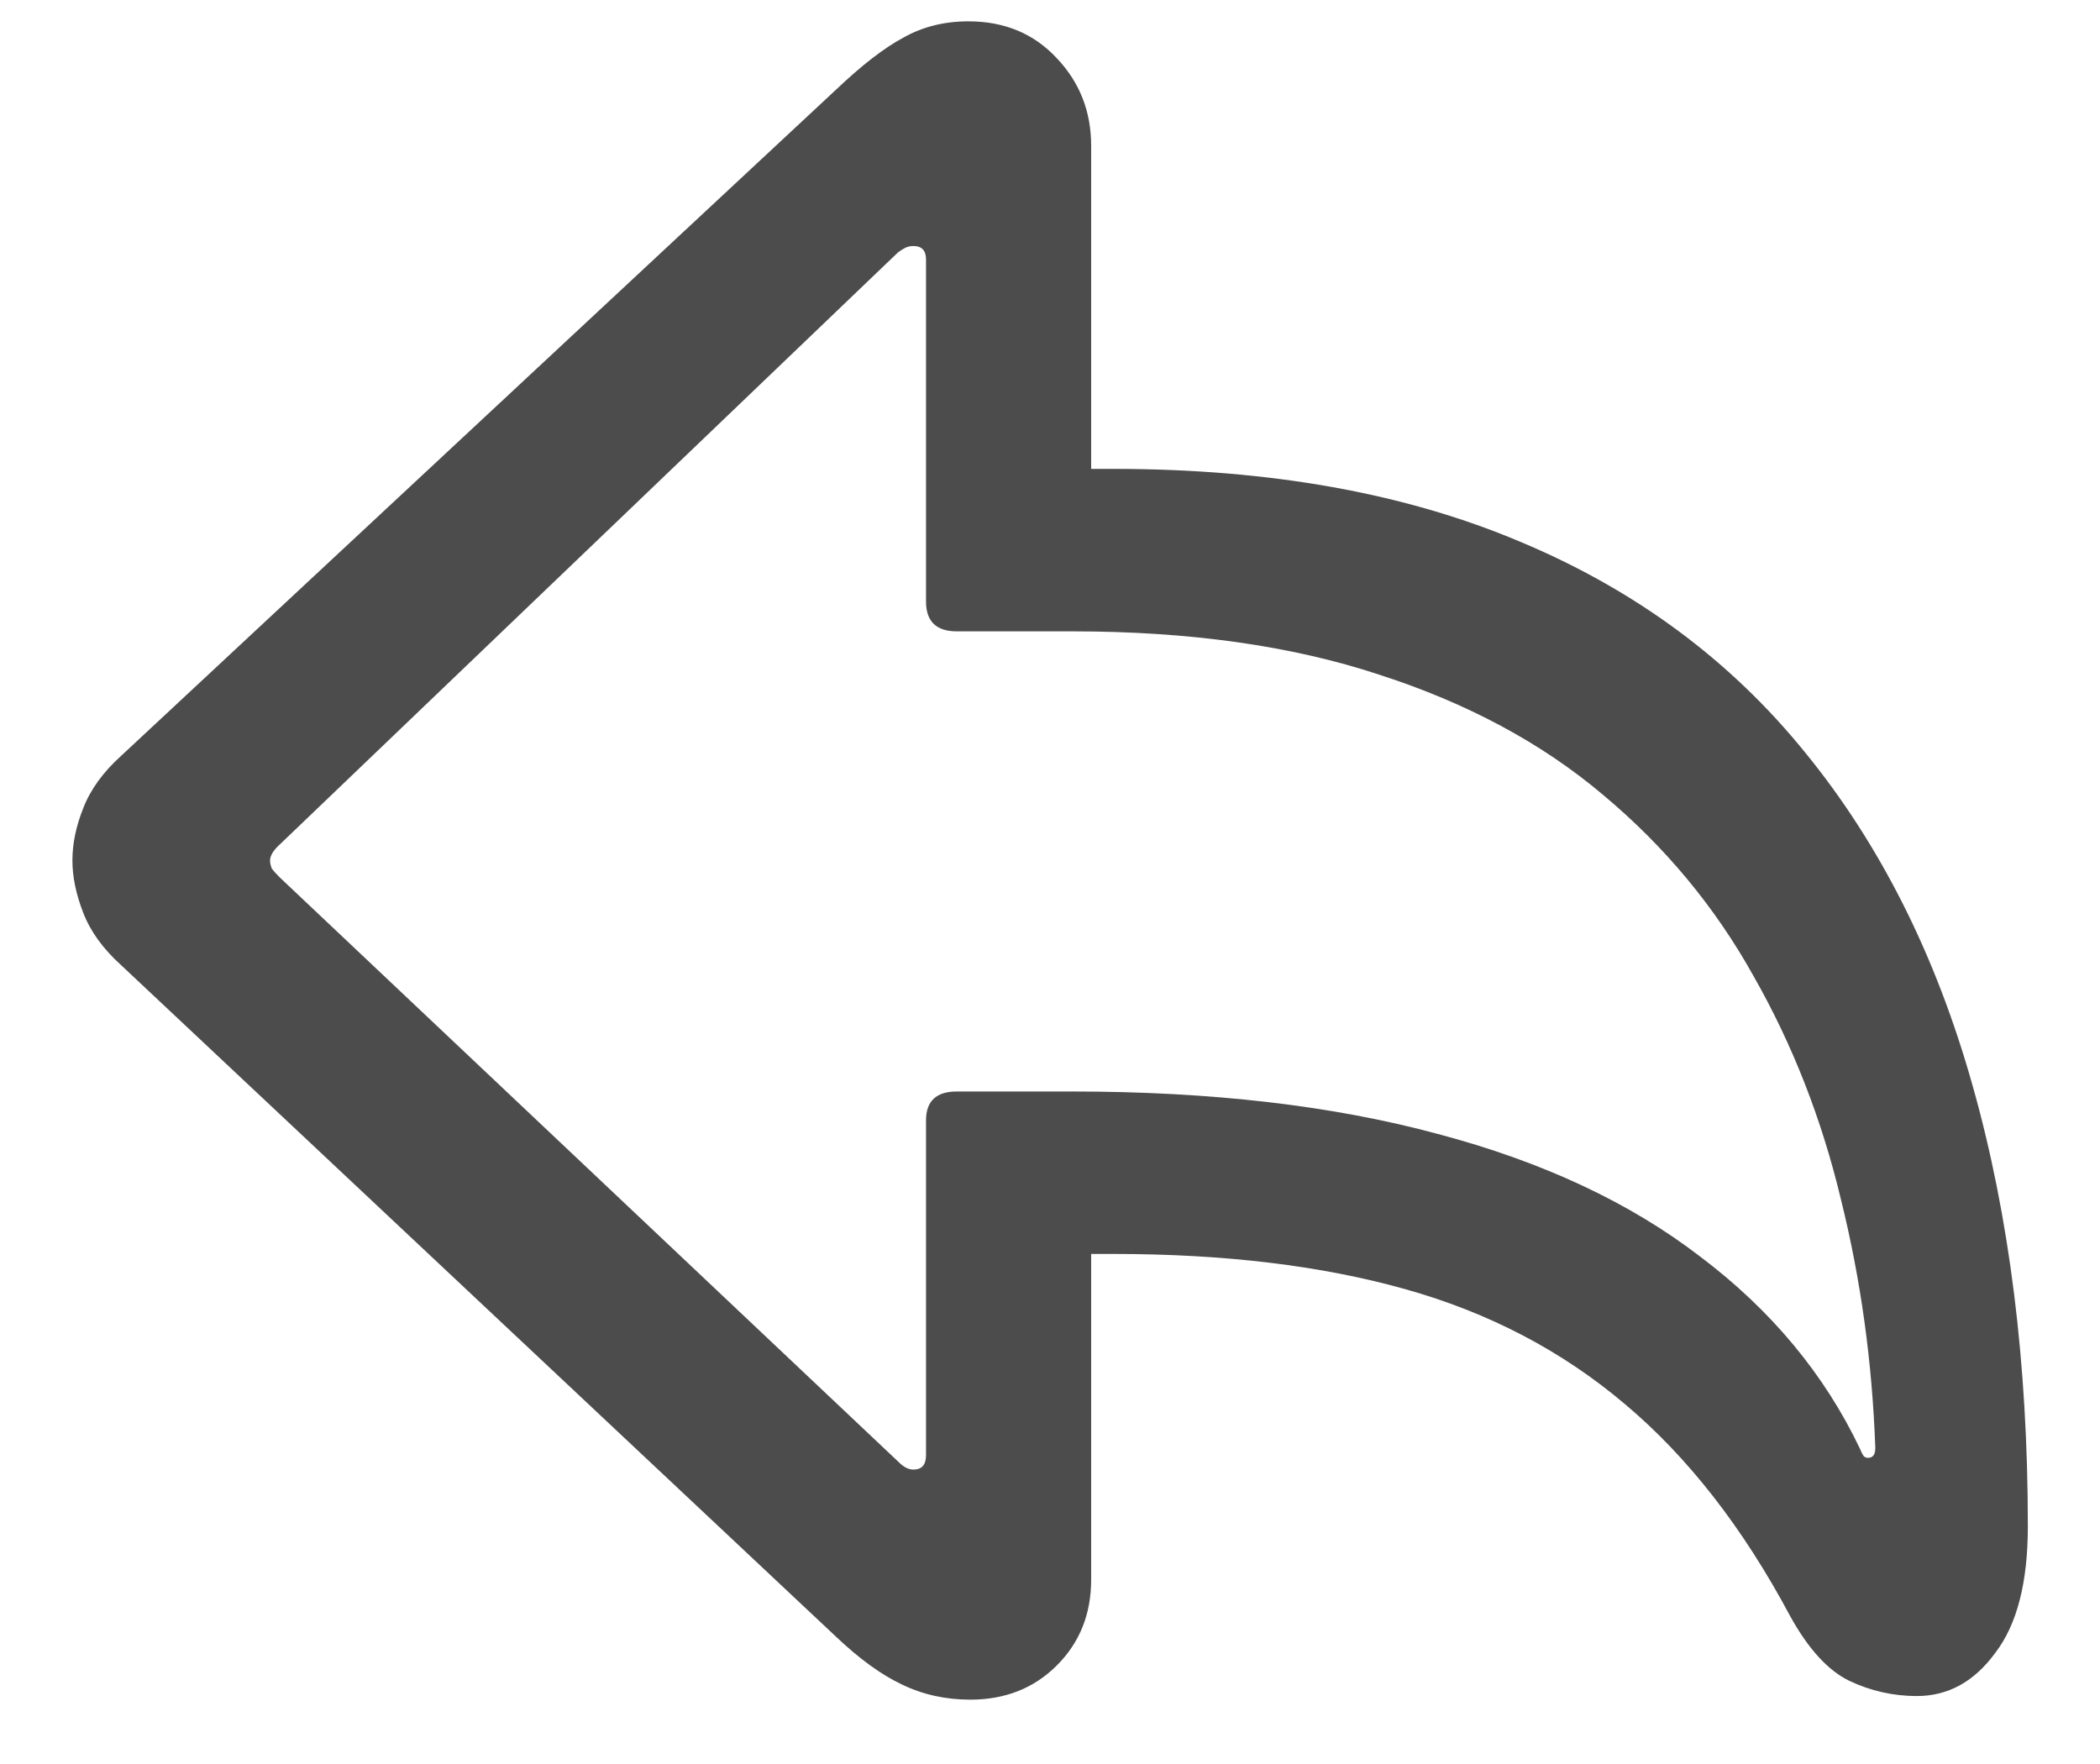 <svg width="25" height="21" viewBox="0 0 25 21" fill="none" xmlns="http://www.w3.org/2000/svg">
<path d="M11.551 20.234C11.966 20.234 12.31 20.098 12.582 19.826C12.854 19.554 12.99 19.214 12.99 18.806V14.928H13.259C14.576 14.928 15.733 15.067 16.729 15.347C17.724 15.626 18.594 16.081 19.339 16.711C20.091 17.341 20.75 18.186 21.315 19.246C21.53 19.633 21.763 19.887 22.014 20.009C22.271 20.131 22.54 20.191 22.819 20.191C23.192 20.191 23.503 20.02 23.754 19.676C24.012 19.339 24.141 18.838 24.141 18.172C24.141 16.224 23.922 14.477 23.485 12.93C23.049 11.376 22.383 10.051 21.487 8.955C20.599 7.859 19.471 7.025 18.104 6.452C16.736 5.872 15.121 5.582 13.259 5.582H12.99V1.736C12.99 1.328 12.854 0.981 12.582 0.694C12.31 0.401 11.959 0.254 11.529 0.254C11.243 0.254 10.985 0.318 10.756 0.447C10.527 0.569 10.258 0.777 9.95 1.07L1.442 8.998C1.228 9.191 1.077 9.399 0.991 9.621C0.905 9.836 0.862 10.044 0.862 10.244C0.862 10.438 0.905 10.645 0.991 10.867C1.077 11.089 1.228 11.297 1.442 11.49L9.95 19.482C10.229 19.747 10.491 19.937 10.734 20.052C10.985 20.174 11.257 20.234 11.551 20.234ZM10.874 17.495C10.817 17.495 10.759 17.466 10.702 17.409L3.333 10.448C3.29 10.405 3.258 10.37 3.236 10.341C3.222 10.305 3.215 10.273 3.215 10.244C3.215 10.187 3.254 10.122 3.333 10.051L10.691 3.004C10.72 2.982 10.749 2.965 10.777 2.95C10.806 2.936 10.838 2.929 10.874 2.929C10.974 2.929 11.024 2.982 11.024 3.09V7.161C11.024 7.397 11.146 7.516 11.39 7.516H12.765C14.161 7.516 15.379 7.688 16.417 8.031C17.463 8.368 18.351 8.844 19.081 9.46C19.819 10.076 20.417 10.796 20.875 11.619C21.34 12.435 21.688 13.324 21.917 14.283C22.153 15.236 22.289 16.22 22.325 17.237C22.325 17.316 22.297 17.355 22.239 17.355C22.218 17.355 22.2 17.348 22.186 17.334C22.171 17.312 22.157 17.284 22.143 17.248C21.72 16.36 21.086 15.597 20.241 14.96C19.403 14.315 18.361 13.829 17.115 13.499C15.869 13.162 14.419 12.994 12.765 12.994H11.39C11.146 12.994 11.024 13.109 11.024 13.338V17.323C11.024 17.438 10.974 17.495 10.874 17.495Z" fill="black" fill-opacity="0.7"/>
</svg>
